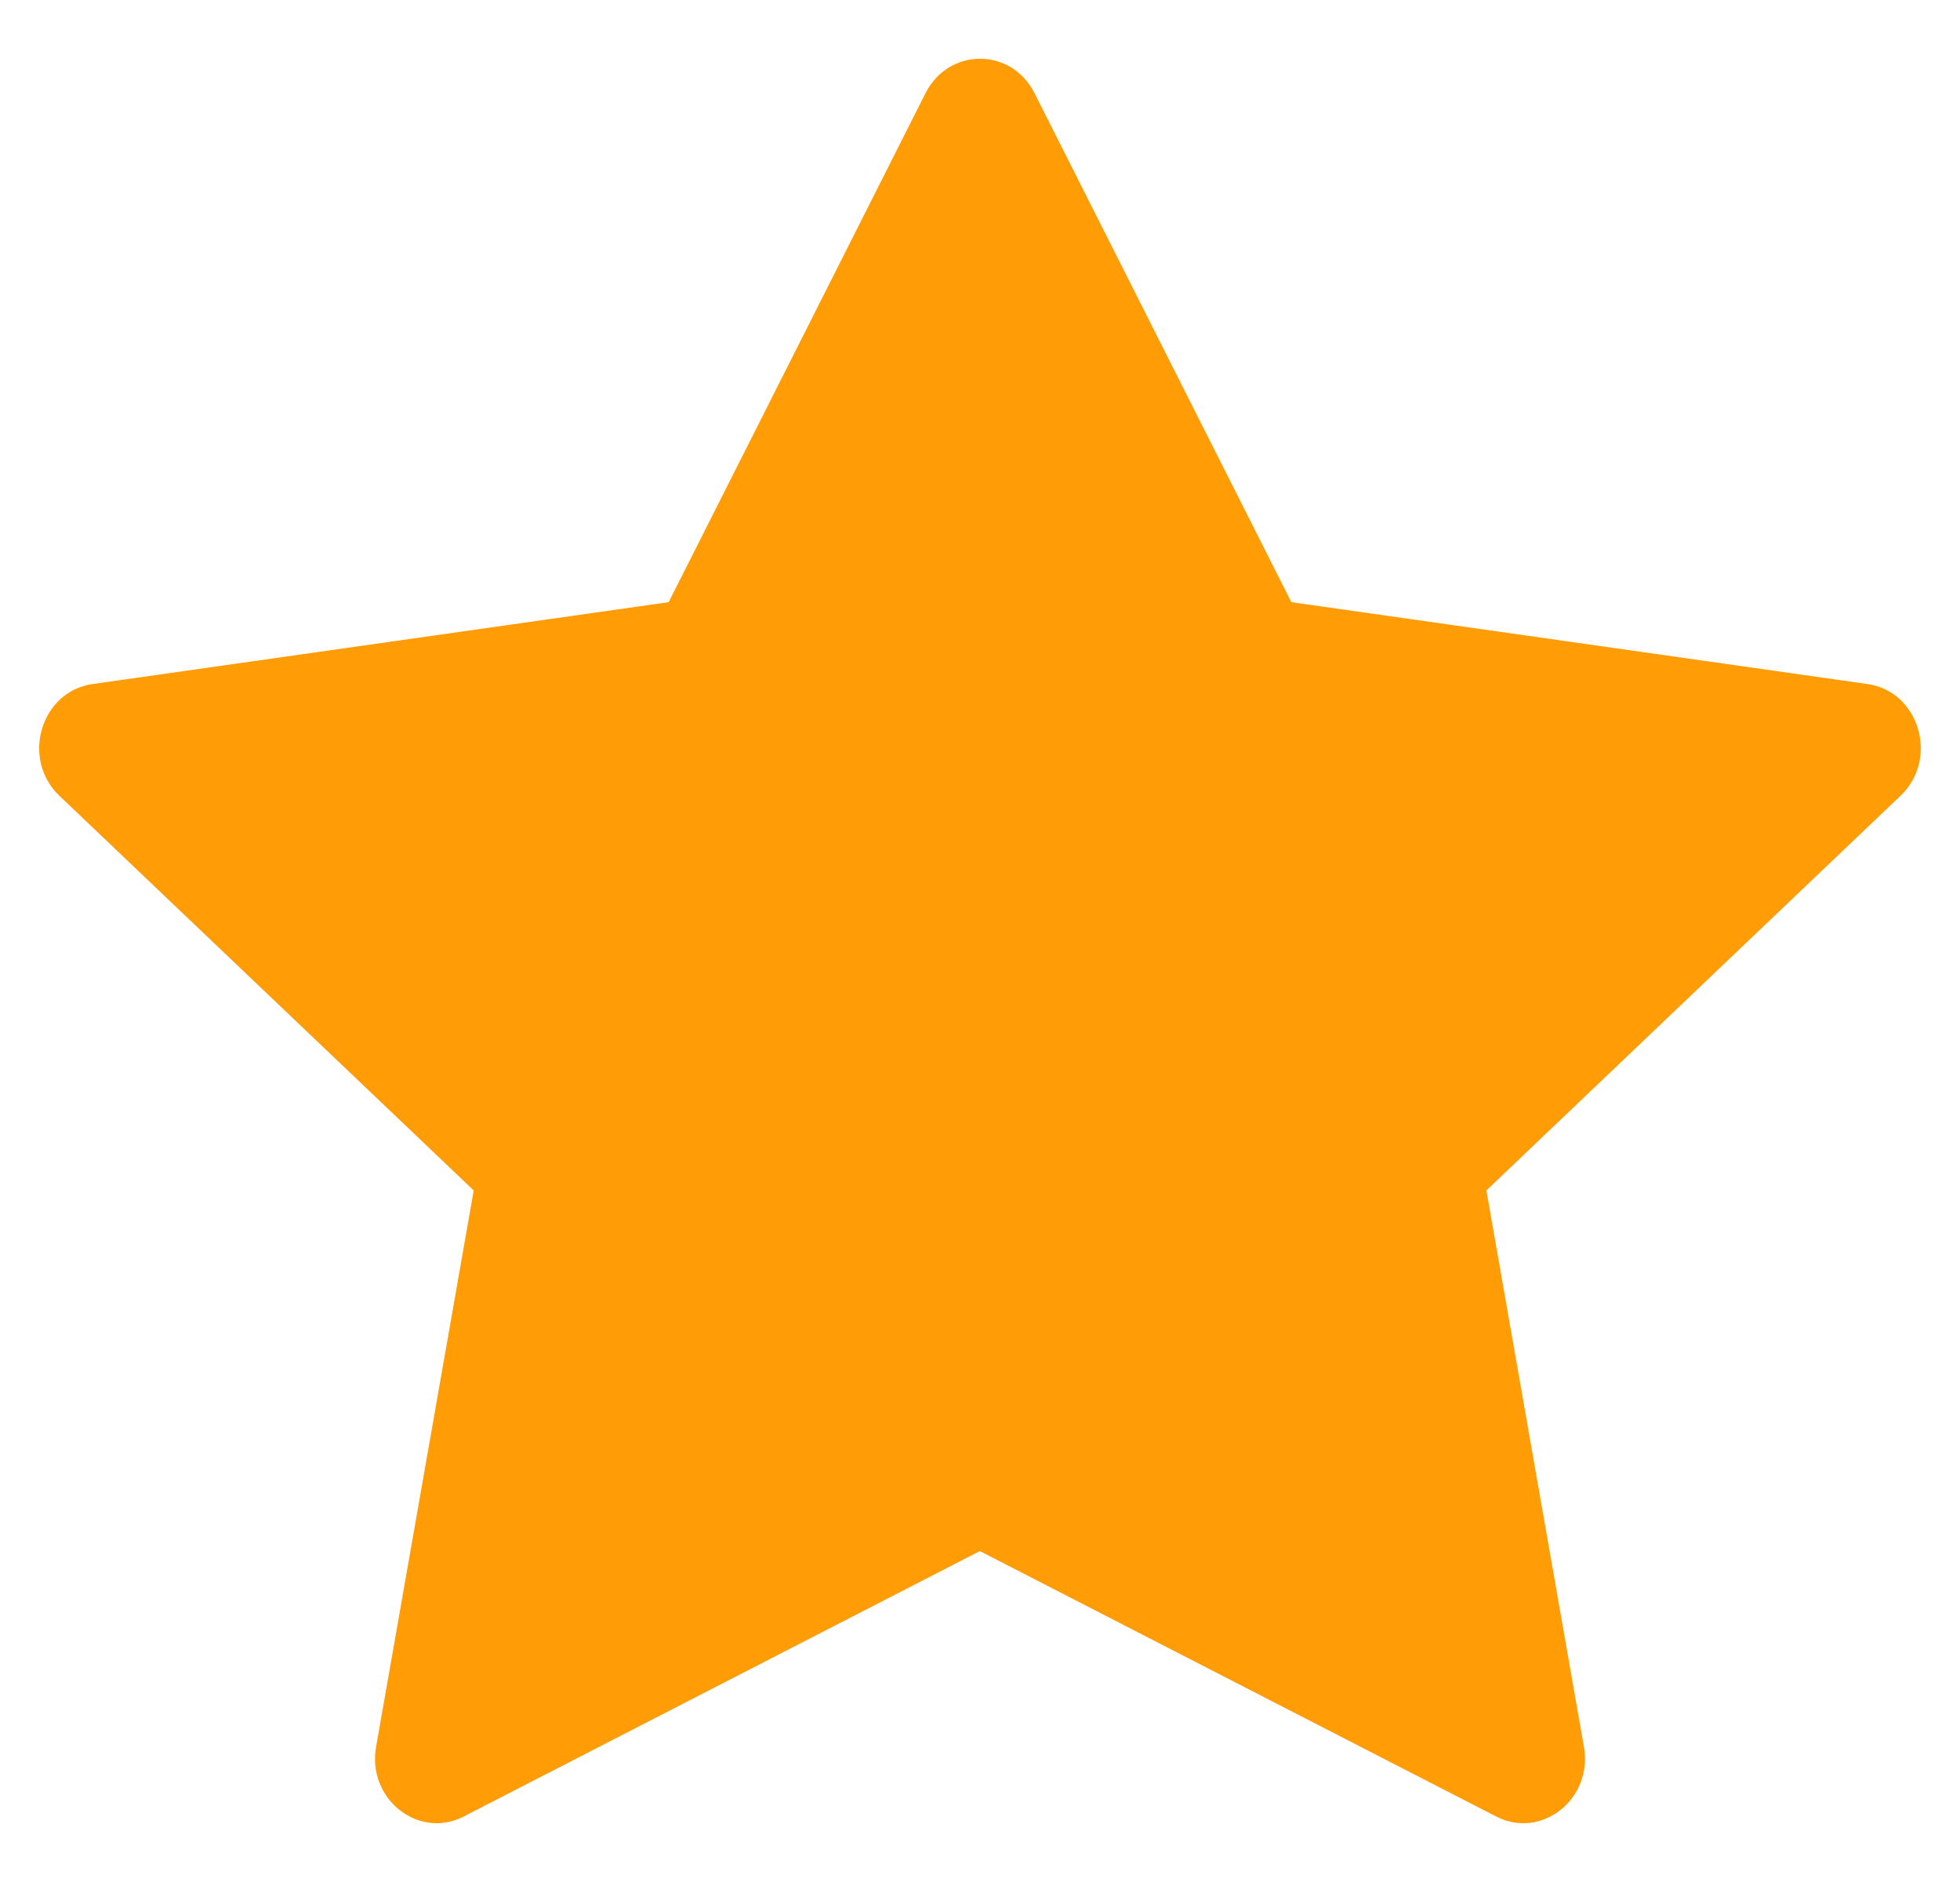 <svg width="25" height="24" viewBox="0 0 25 24" fill="none" xmlns="http://www.w3.org/2000/svg">
<path d="M5.916 23.165C5.337 23.462 4.68 22.941 4.797 22.276L6.042 15.181L0.757 10.148C0.264 9.677 0.52 8.816 1.182 8.723L8.529 7.679L11.805 1.188C12.101 0.603 12.9 0.603 13.195 1.188L16.471 7.679L23.819 8.723C24.48 8.816 24.736 9.677 24.241 10.148L18.959 15.181L20.203 22.276C20.32 22.941 19.663 23.462 19.084 23.165L12.498 19.78L5.914 23.165H5.916Z" fill="#FF9C06"/>
</svg>
